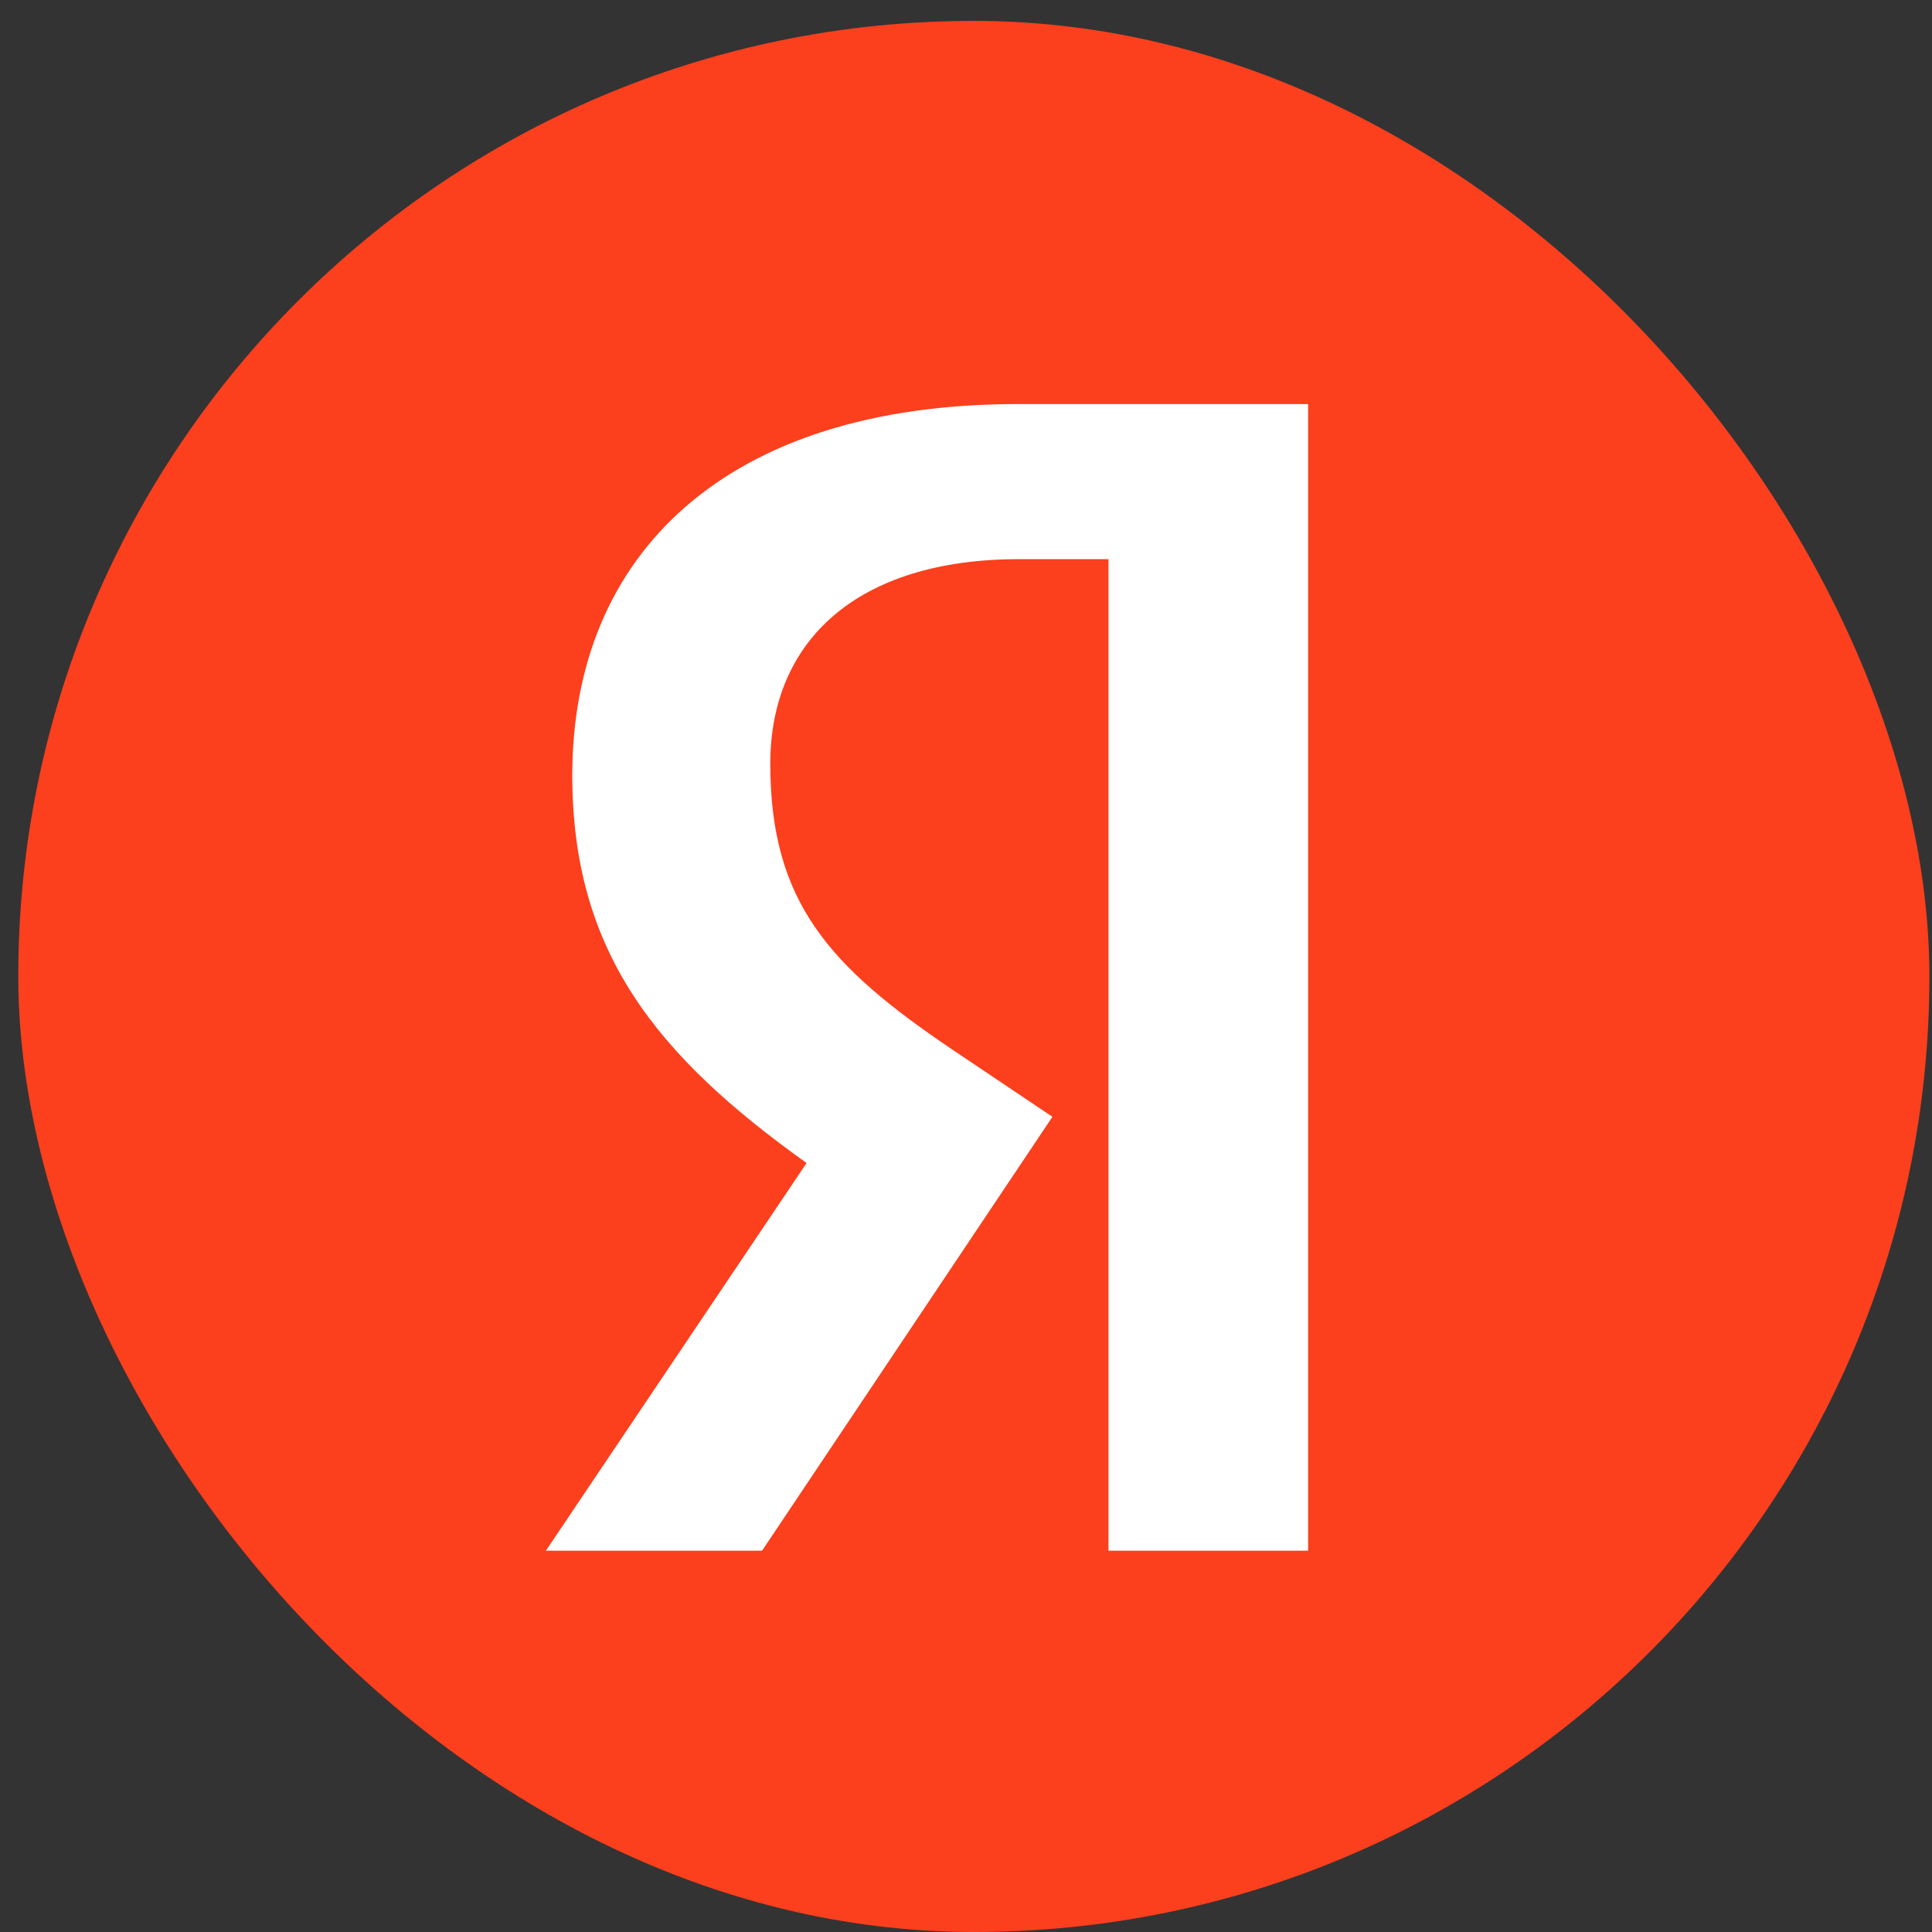 <svg width="37" height="37" viewBox="0 0 37 37" fill="none" xmlns="http://www.w3.org/2000/svg">
<rect x="0" y="0" width="37" height="37" fill="#333333" stroke="none"/>
<rect x="0.35" y="0.4" width="36.6" height="36.6" rx="18.3" fill="#FC3F1D"/>
<path d="M21.229 29.698H25.052V7.738H19.491C13.898 7.738 10.96 10.614 10.96 14.848C10.96 18.229 12.571 20.219 15.447 22.273L10.454 29.698H14.594L20.155 21.388L18.227 20.093C15.889 18.513 14.752 17.281 14.752 14.627C14.752 12.288 16.395 10.708 19.523 10.708H21.229V29.698Z" fill="white"/>
</svg>
